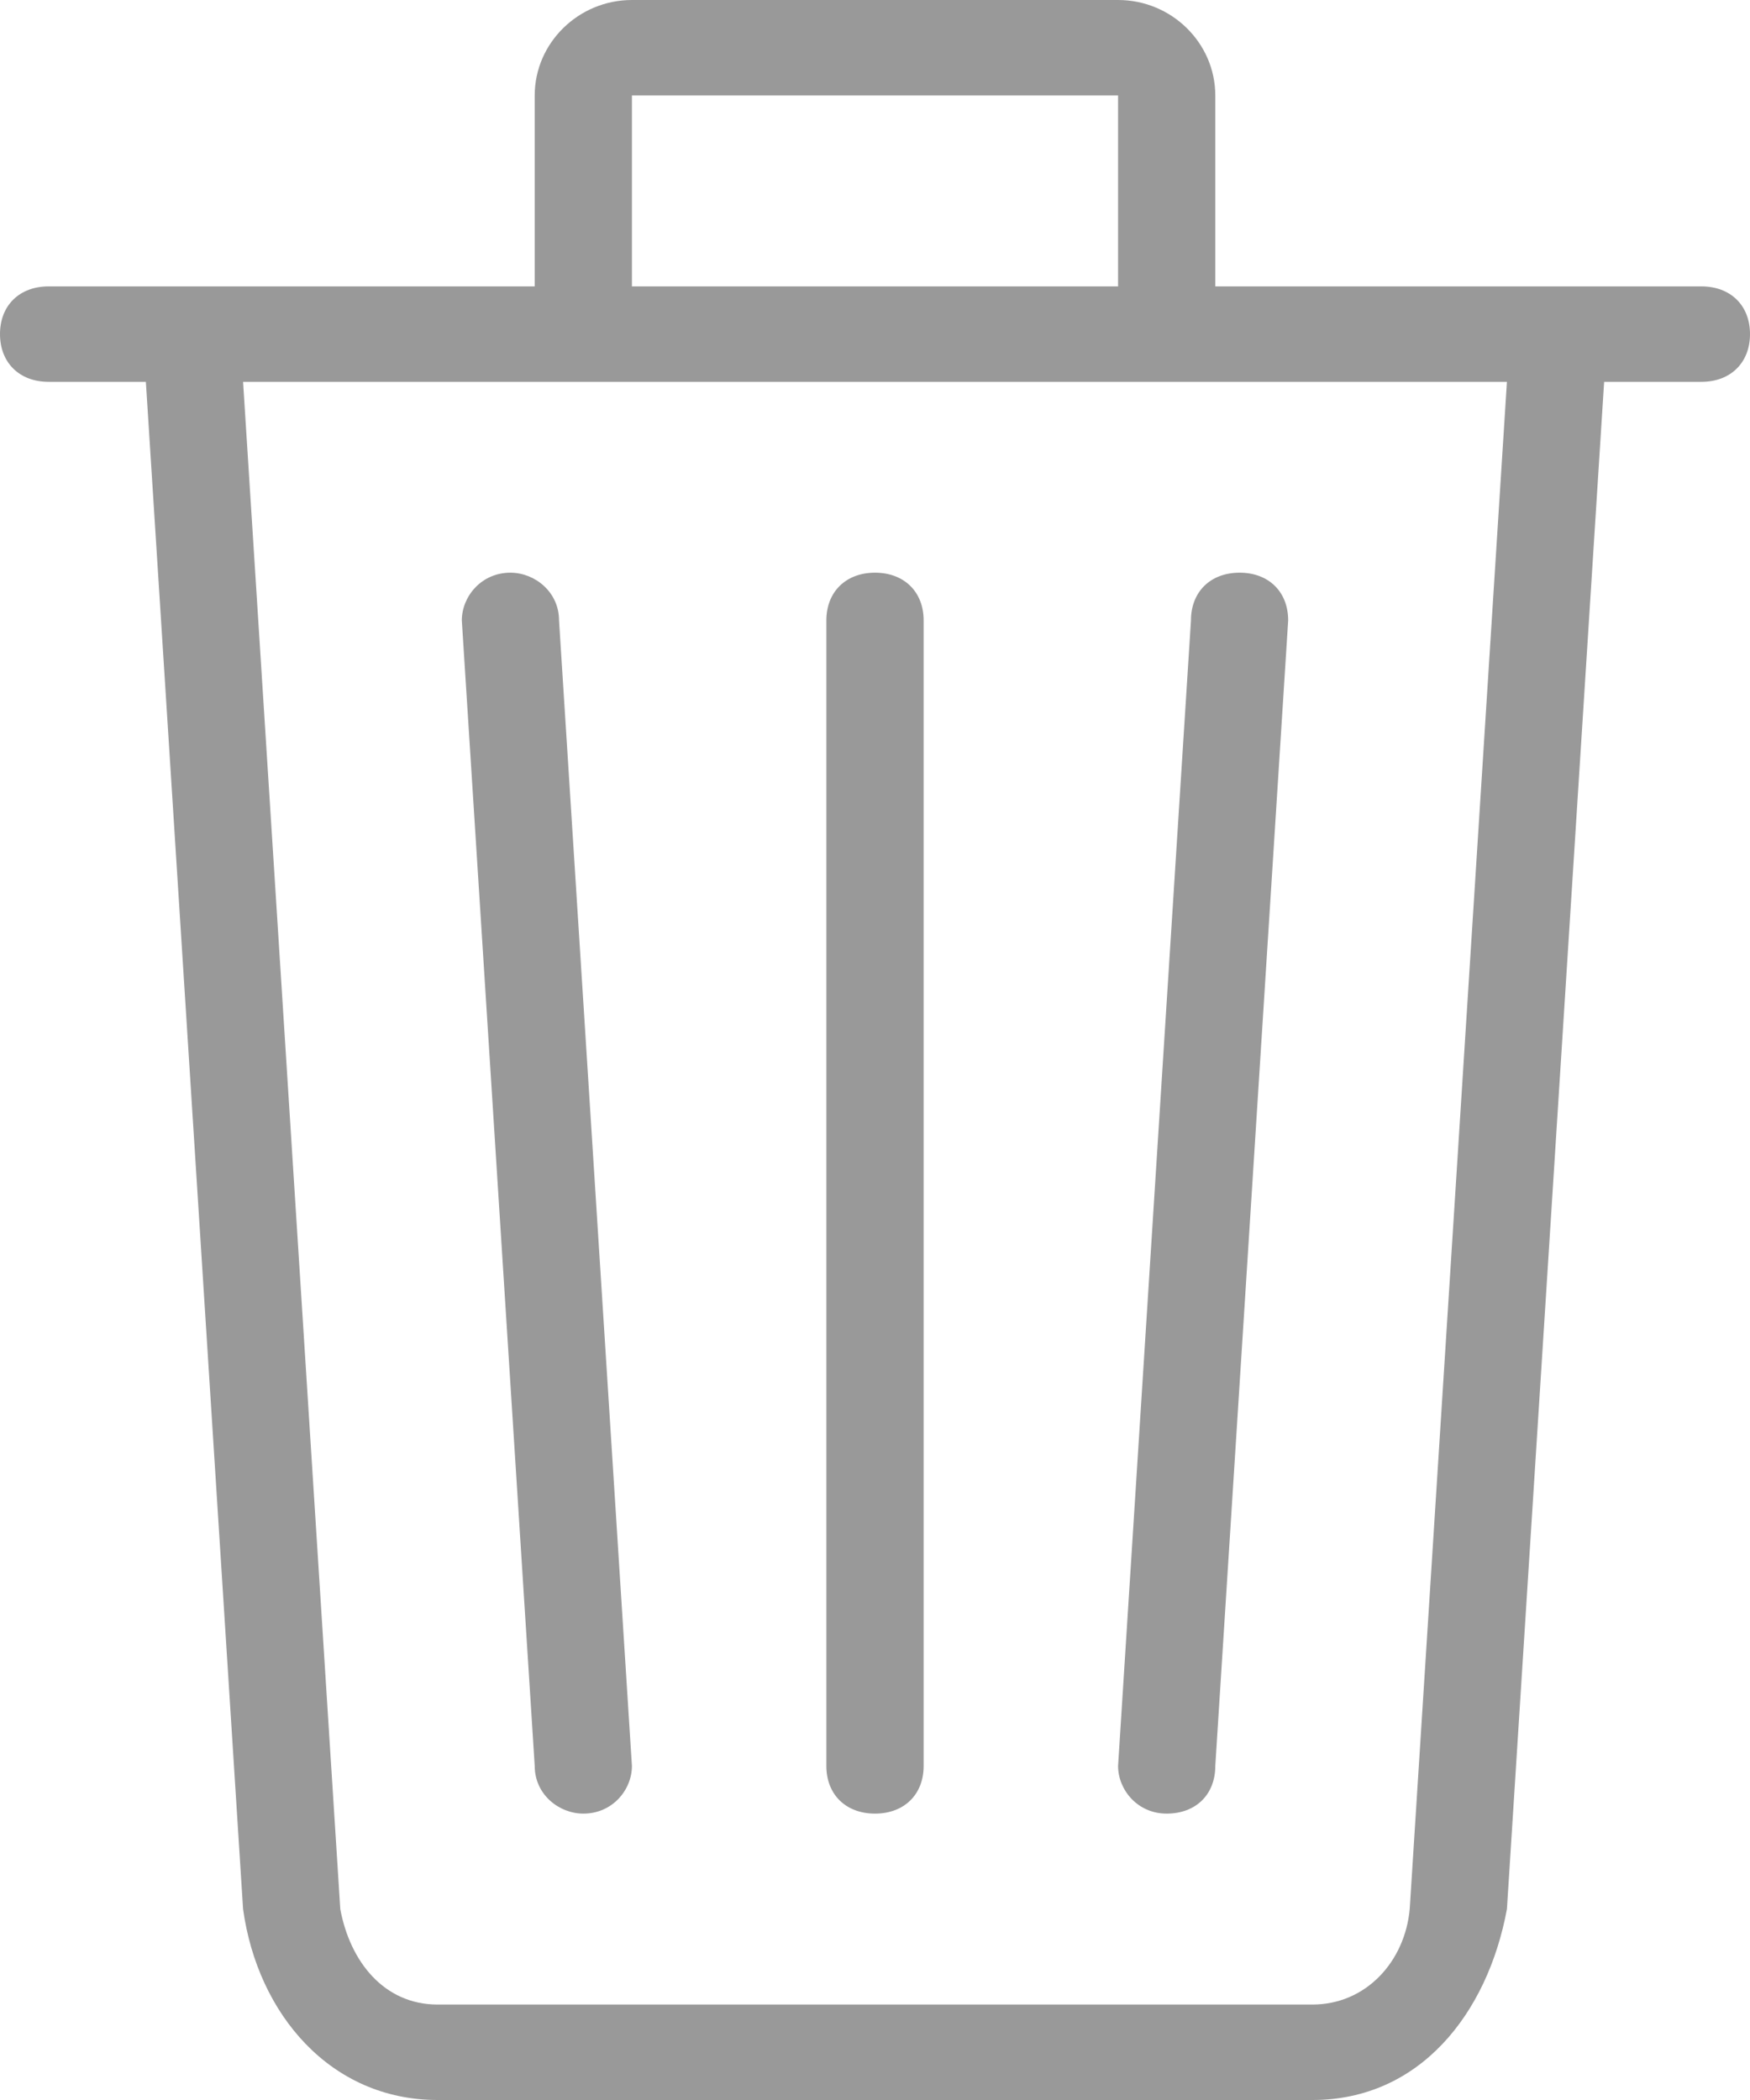 <?xml version="1.0" encoding="UTF-8"?>
<svg width="20px" height="24px" viewBox="0 0 20 24" version="1.1" xmlns="http://www.w3.org/2000/svg" xmlns:xlink="http://www.w3.org/1999/xlink">
    <!-- Generator: Sketch 52.6 (67491) - http://www.bohemiancoding.com/sketch -->
    <title>删除</title>
    <desc>Created with Sketch.</desc>
    <g id="Page-1" stroke="none" stroke-width="1" fill="none" fill-rule="evenodd">
        <g id="删除" transform="translate(-6, -4)">
            <g id="分组">
                <rect id="矩形" fill="#000000" opacity="0" x="0" y="0" width="32" height="32"></rect>
                <path d="M12.667,24.727 C13,24.727 13.222,24.455 13.222,24.182 L12.389,11.091 C12.389,10.764 12.111,10.545 11.833,10.545 C11.5,10.545 11.278,10.818 11.278,11.091 L12.111,24.182 C12.111,24.509 12.389,24.727 12.667,24.727 Z M25.444,7.273 L19.889,7.273 L19.889,5.091 C19.889,4.491 19.389,4 18.778,4 L13.222,4 C12.611,4 12.111,4.491 12.111,5.091 L12.111,7.273 L6.556,7.273 C6.222,7.273 6,7.491 6,7.818 C6,8.145 6.222,8.364 6.556,8.364 L7.667,8.364 L8.778,25.818 C8.944,27.018 9.778,28 11,28 L21,28 C22.222,28 23,27.018 23.222,25.818 L24.333,8.364 L25.444,8.364 C25.778,8.364 26,8.145 26,7.818 C26,7.491 25.778,7.273 25.444,7.273 Z M13.222,5.091 L18.778,5.091 L18.778,7.273 L13.222,7.273 L13.222,5.091 Z M22.111,25.818 C22.056,26.418 21.611,26.909 21,26.909 L11,26.909 C10.389,26.909 10,26.418 9.889,25.818 L8.778,8.364 L23.222,8.364 L22.111,25.818 Z M19.333,24.727 C19.667,24.727 19.889,24.509 19.889,24.182 L20.722,11.091 C20.722,10.764 20.5,10.545 20.167,10.545 C19.833,10.545 19.611,10.764 19.611,11.091 L18.778,24.182 C18.778,24.455 19,24.727 19.333,24.727 Z M16,24.727 C16.333,24.727 16.556,24.509 16.556,24.182 L16.556,11.091 C16.556,10.764 16.333,10.545 16,10.545 C15.667,10.545 15.444,10.764 15.444,11.091 L15.444,24.182 C15.444,24.509 15.667,24.727 16,24.727 Z" id="形状" fill="#999999" fill-rule="nonzero"></path>
            </g>
        </g>
    </g>
</svg>
